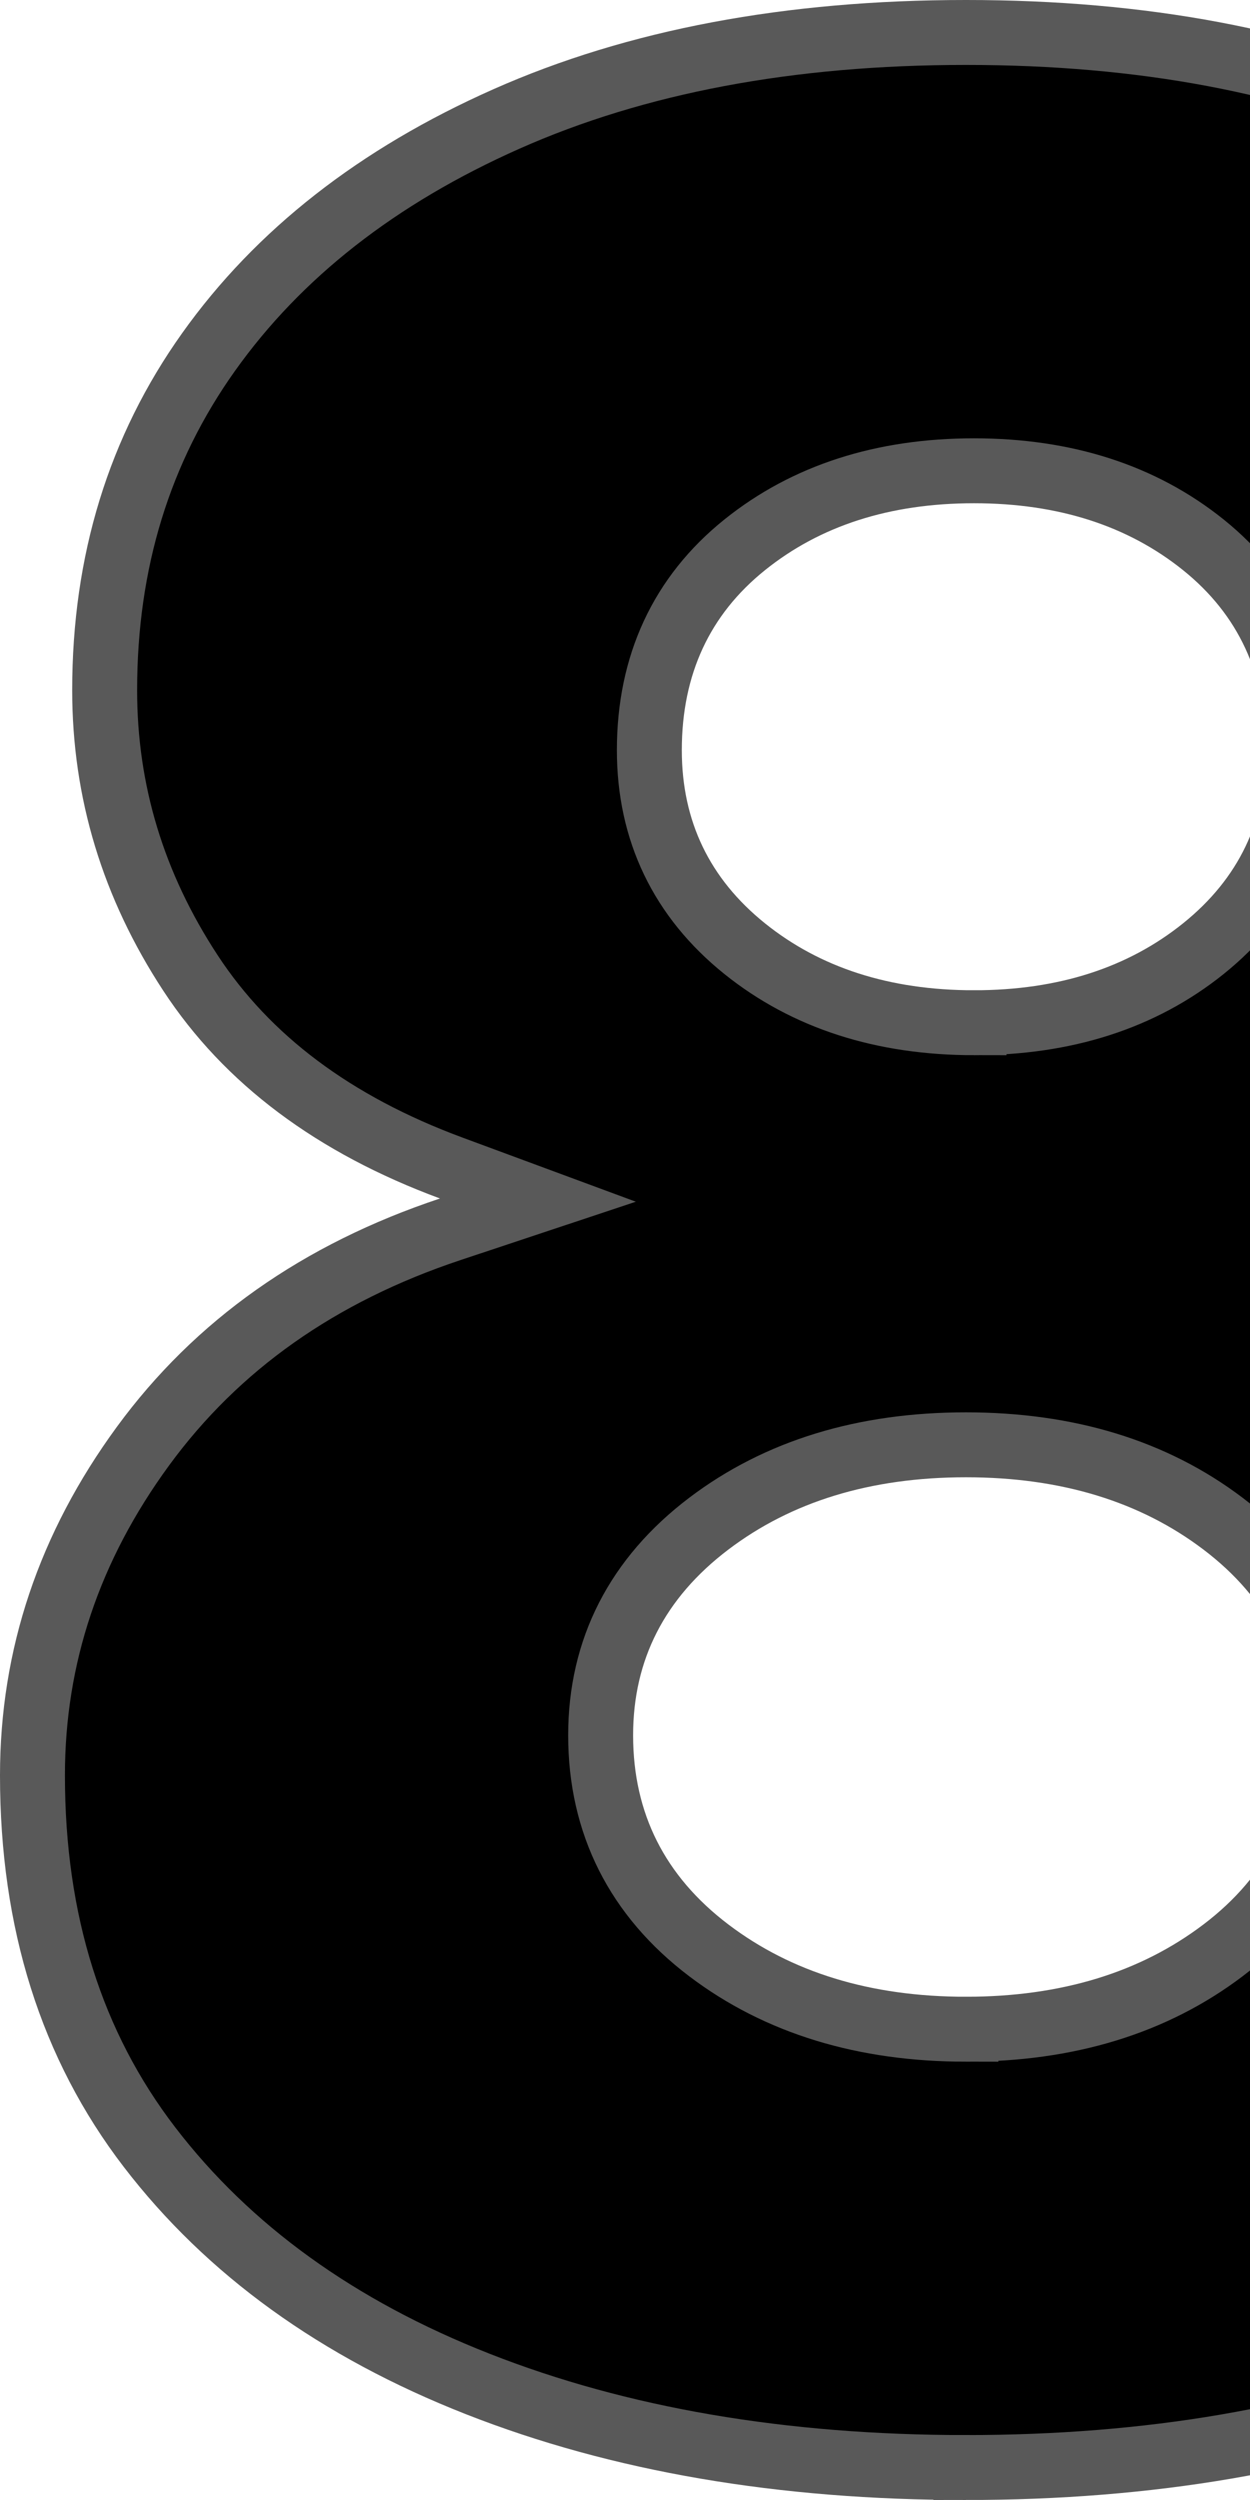 <svg id="rank-8" width="100%" height="100%" viewBox="0 0 77 154" class="svg-icon svg-icon-rank-8 top-10-rank">
    <path stroke="#595959" stroke-linejoin="square" stroke-width="4" d="M59.5 152c11.335 0 21.358-1.72 30.077-5.15 8.637-3.397 15.361-8.258 20.213-14.586 4.805-6.267 7.21-13.876 7.21-22.899 0-7.326-2.261-14.07-6.813-20.29-4.548-6.214-10.837-10.658-18.922-13.35l-5.4-1.799 5.338-1.975c7.238-2.678 12.572-6.683 16.066-12.018 3.53-5.388 5.284-11.178 5.284-17.414 0-7.912-2.133-14.839-6.405-20.84-4.3-6.042-10.403-10.825-18.345-14.351C79.816 3.78 70.386 2 59.5 2S39.184 3.781 31.197 7.328c-7.942 3.526-14.044 8.309-18.345 14.351-4.272 6.001-6.405 12.928-6.405 20.84 0 6.236 1.755 12.026 5.284 17.414 3.494 5.335 8.828 9.34 16.066 12.018l5.338 1.975-5.4 1.798c-8.085 2.693-14.374 7.137-18.922 13.351C4.261 95.295 2 102.04 2 109.365c0 9.023 2.405 16.632 7.21 22.899 4.852 6.328 11.576 11.19 20.213 14.586 8.72 3.43 18.742 5.15 30.077 5.15zm.5-89c-5.6 0-10.334-1.515-14.125-4.56C41.985 55.313 40 51.183 40 46.21c0-5.244 1.976-9.518 5.875-12.65C49.666 30.515 54.4 29 60 29s10.334 1.515 14.125 4.56C78.025 36.694 80 40.968 80 46.212c0 4.973-1.985 9.103-5.875 12.228C70.334 61.485 65.6 63 60 63zm-.5 62c-6.255 0-11.556-1.613-15.836-4.856-4.41-3.343-6.664-7.816-6.664-13.25 0-5.298 2.258-9.698 6.664-13.038C47.944 90.613 53.245 89 59.5 89c6.255 0 11.556 1.613 15.836 4.856 4.406 3.34 6.664 7.74 6.664 13.038 0 5.434-2.254 9.907-6.664 13.25C71.056 123.387 65.755 125 59.5 125z"></path>
</svg>